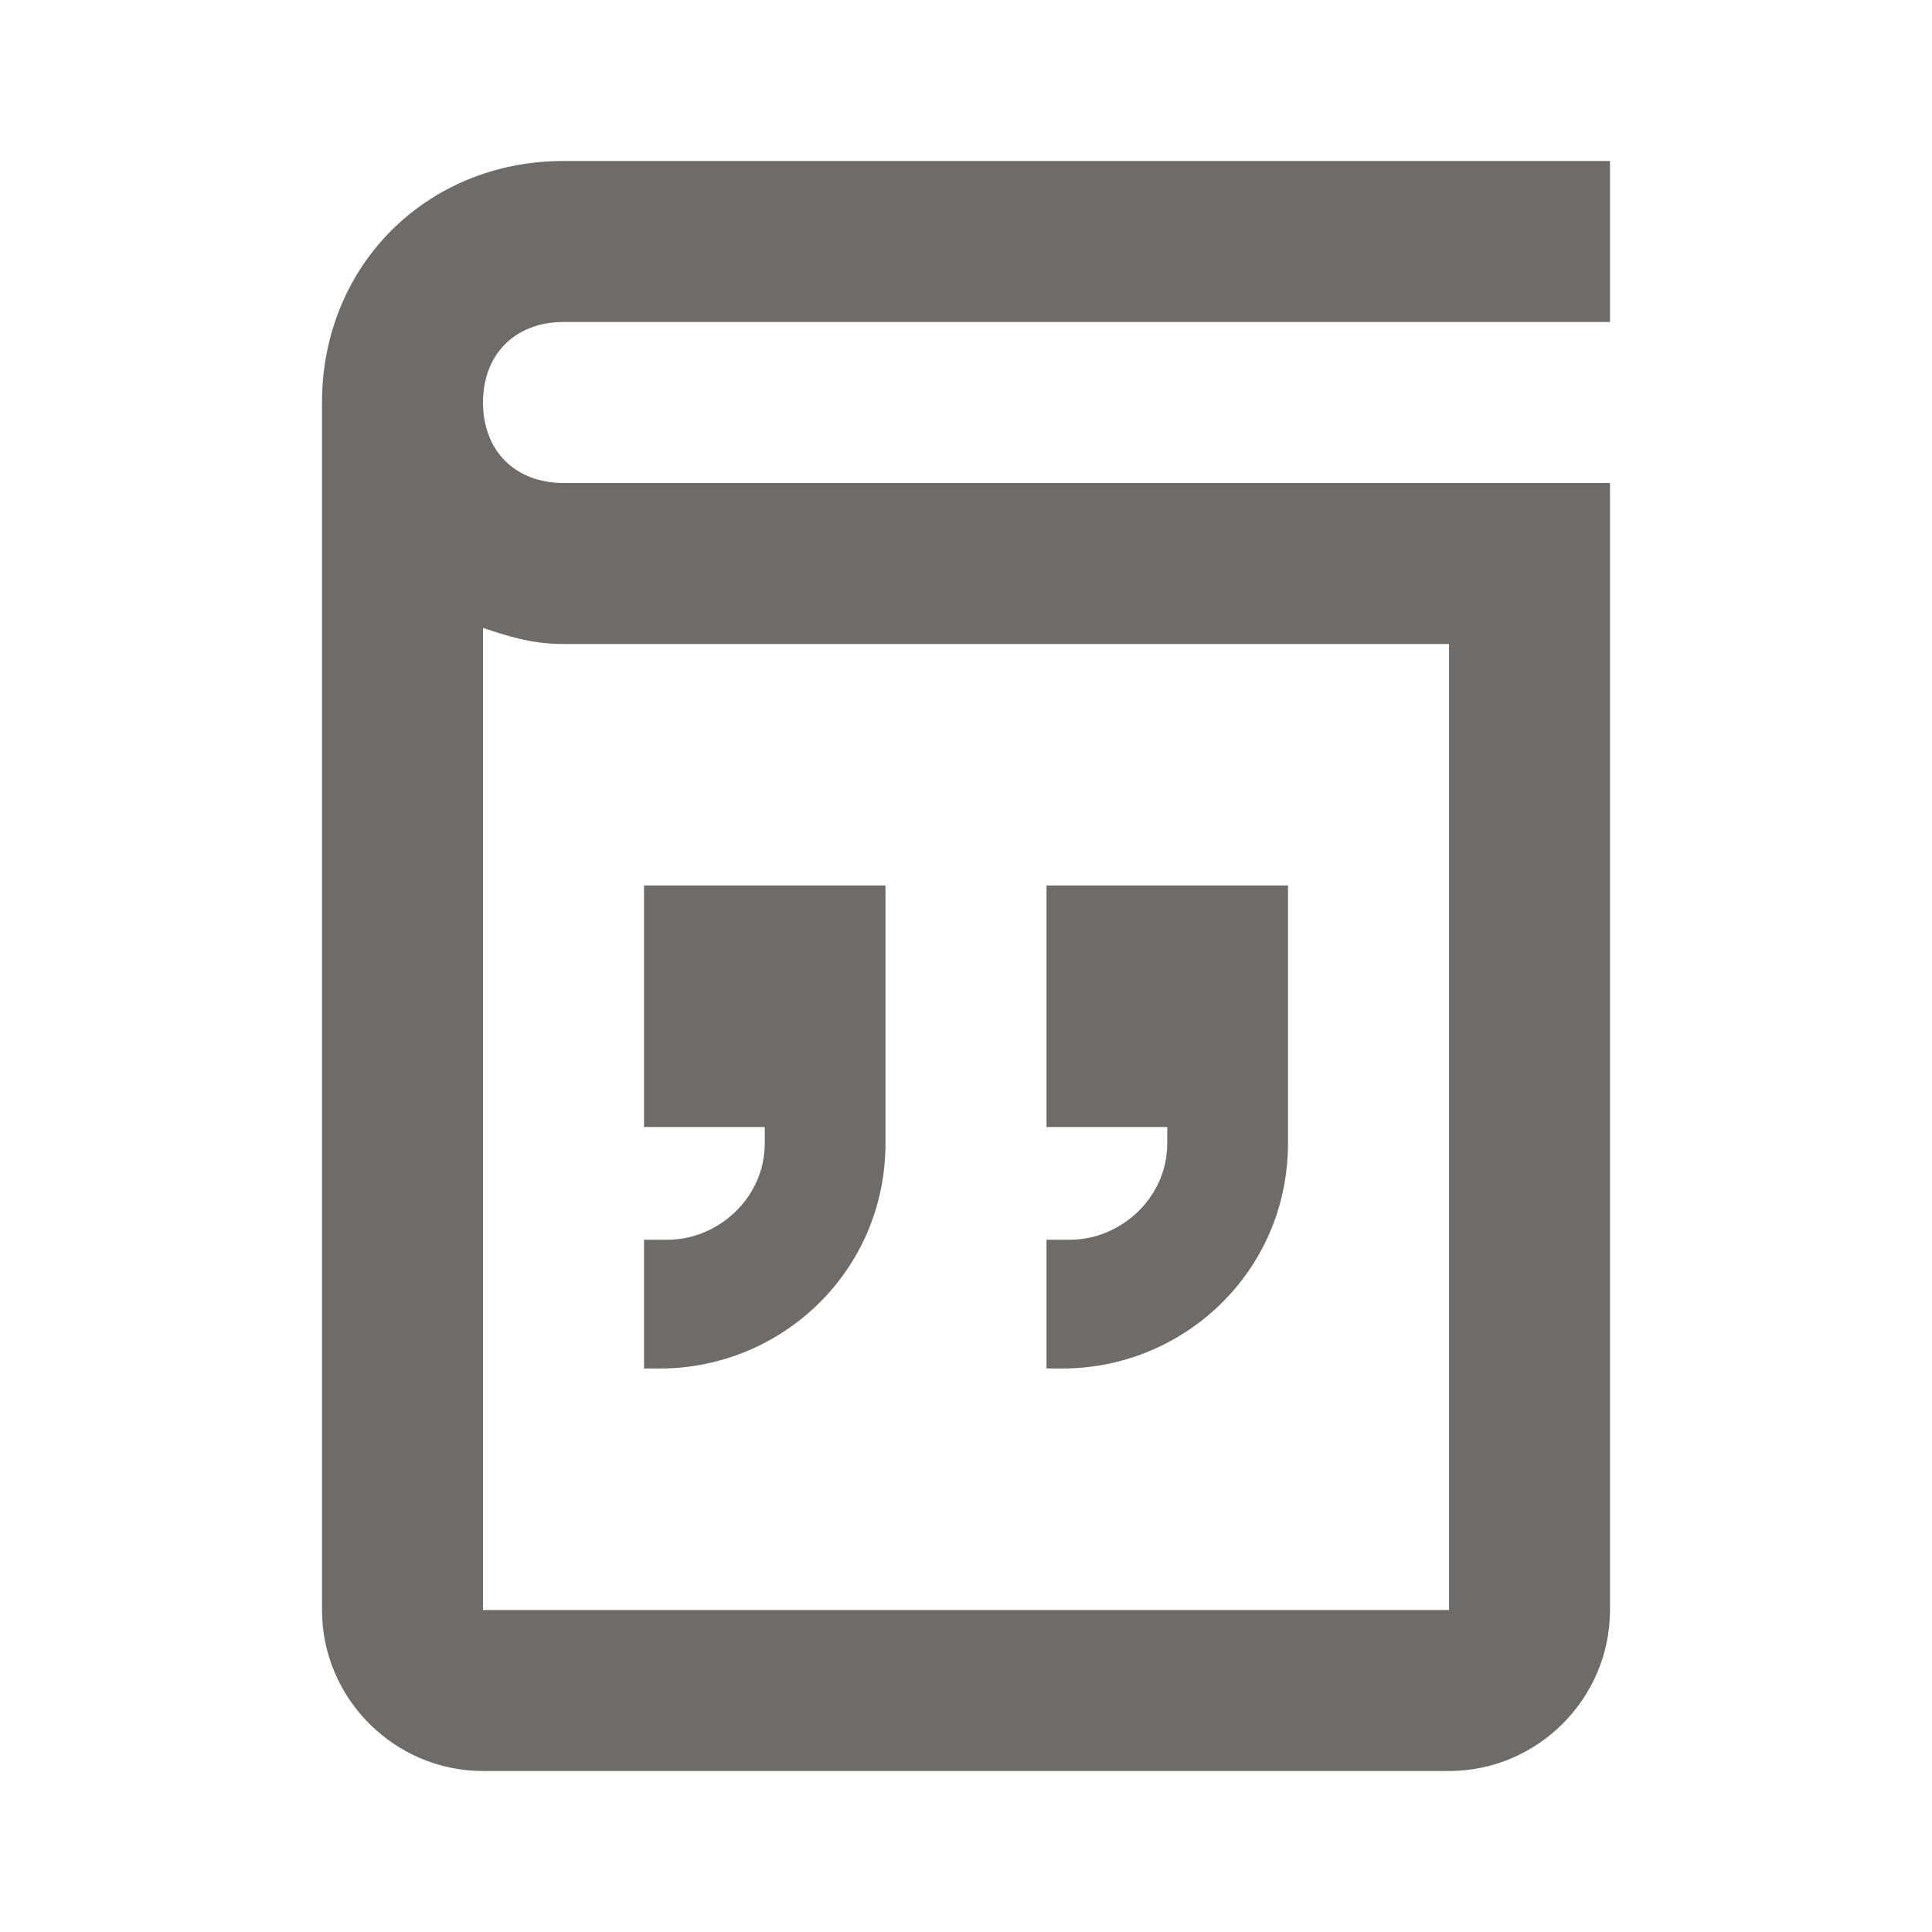 <svg width="19" height="19" viewBox="0 0 24 24" fill="none" xmlns="http://www.w3.org/2000/svg">
<rect id="Rectangle_13484" data-name="Rectangle 13484" width="19" height="19" fill="#6f6b69" opacity="0"/>
<path fill-rule="evenodd" clip-rule="evenodd" d="M18 22H6C4.9 22 4 21.1 4 20V5C4 3.3 5.3 2 7 2H20V4H7C6.4 4 6 4.4 6 5C6 5.6 6.4 6 7 6H20V20C20 21.1 19.1 22 18 22ZM6 7.8V20H18V8H7C6.6 8 6.3 7.9 6 7.8ZM8 11V14H9.5V14.2C9.5 14.9 8.9 15.4 8.3 15.4H8V17H8.2C9.7 17 11 15.8 11 14.2V14V12.2V11H8ZM13 14V11H16V12.2V14V14.2C16 15.8 14.7 17 13.2 17H13V15.4H13.3C13.9 15.4 14.5 14.9 14.5 14.2V14H13Z" fill="#6f6b69"/>
</svg>
